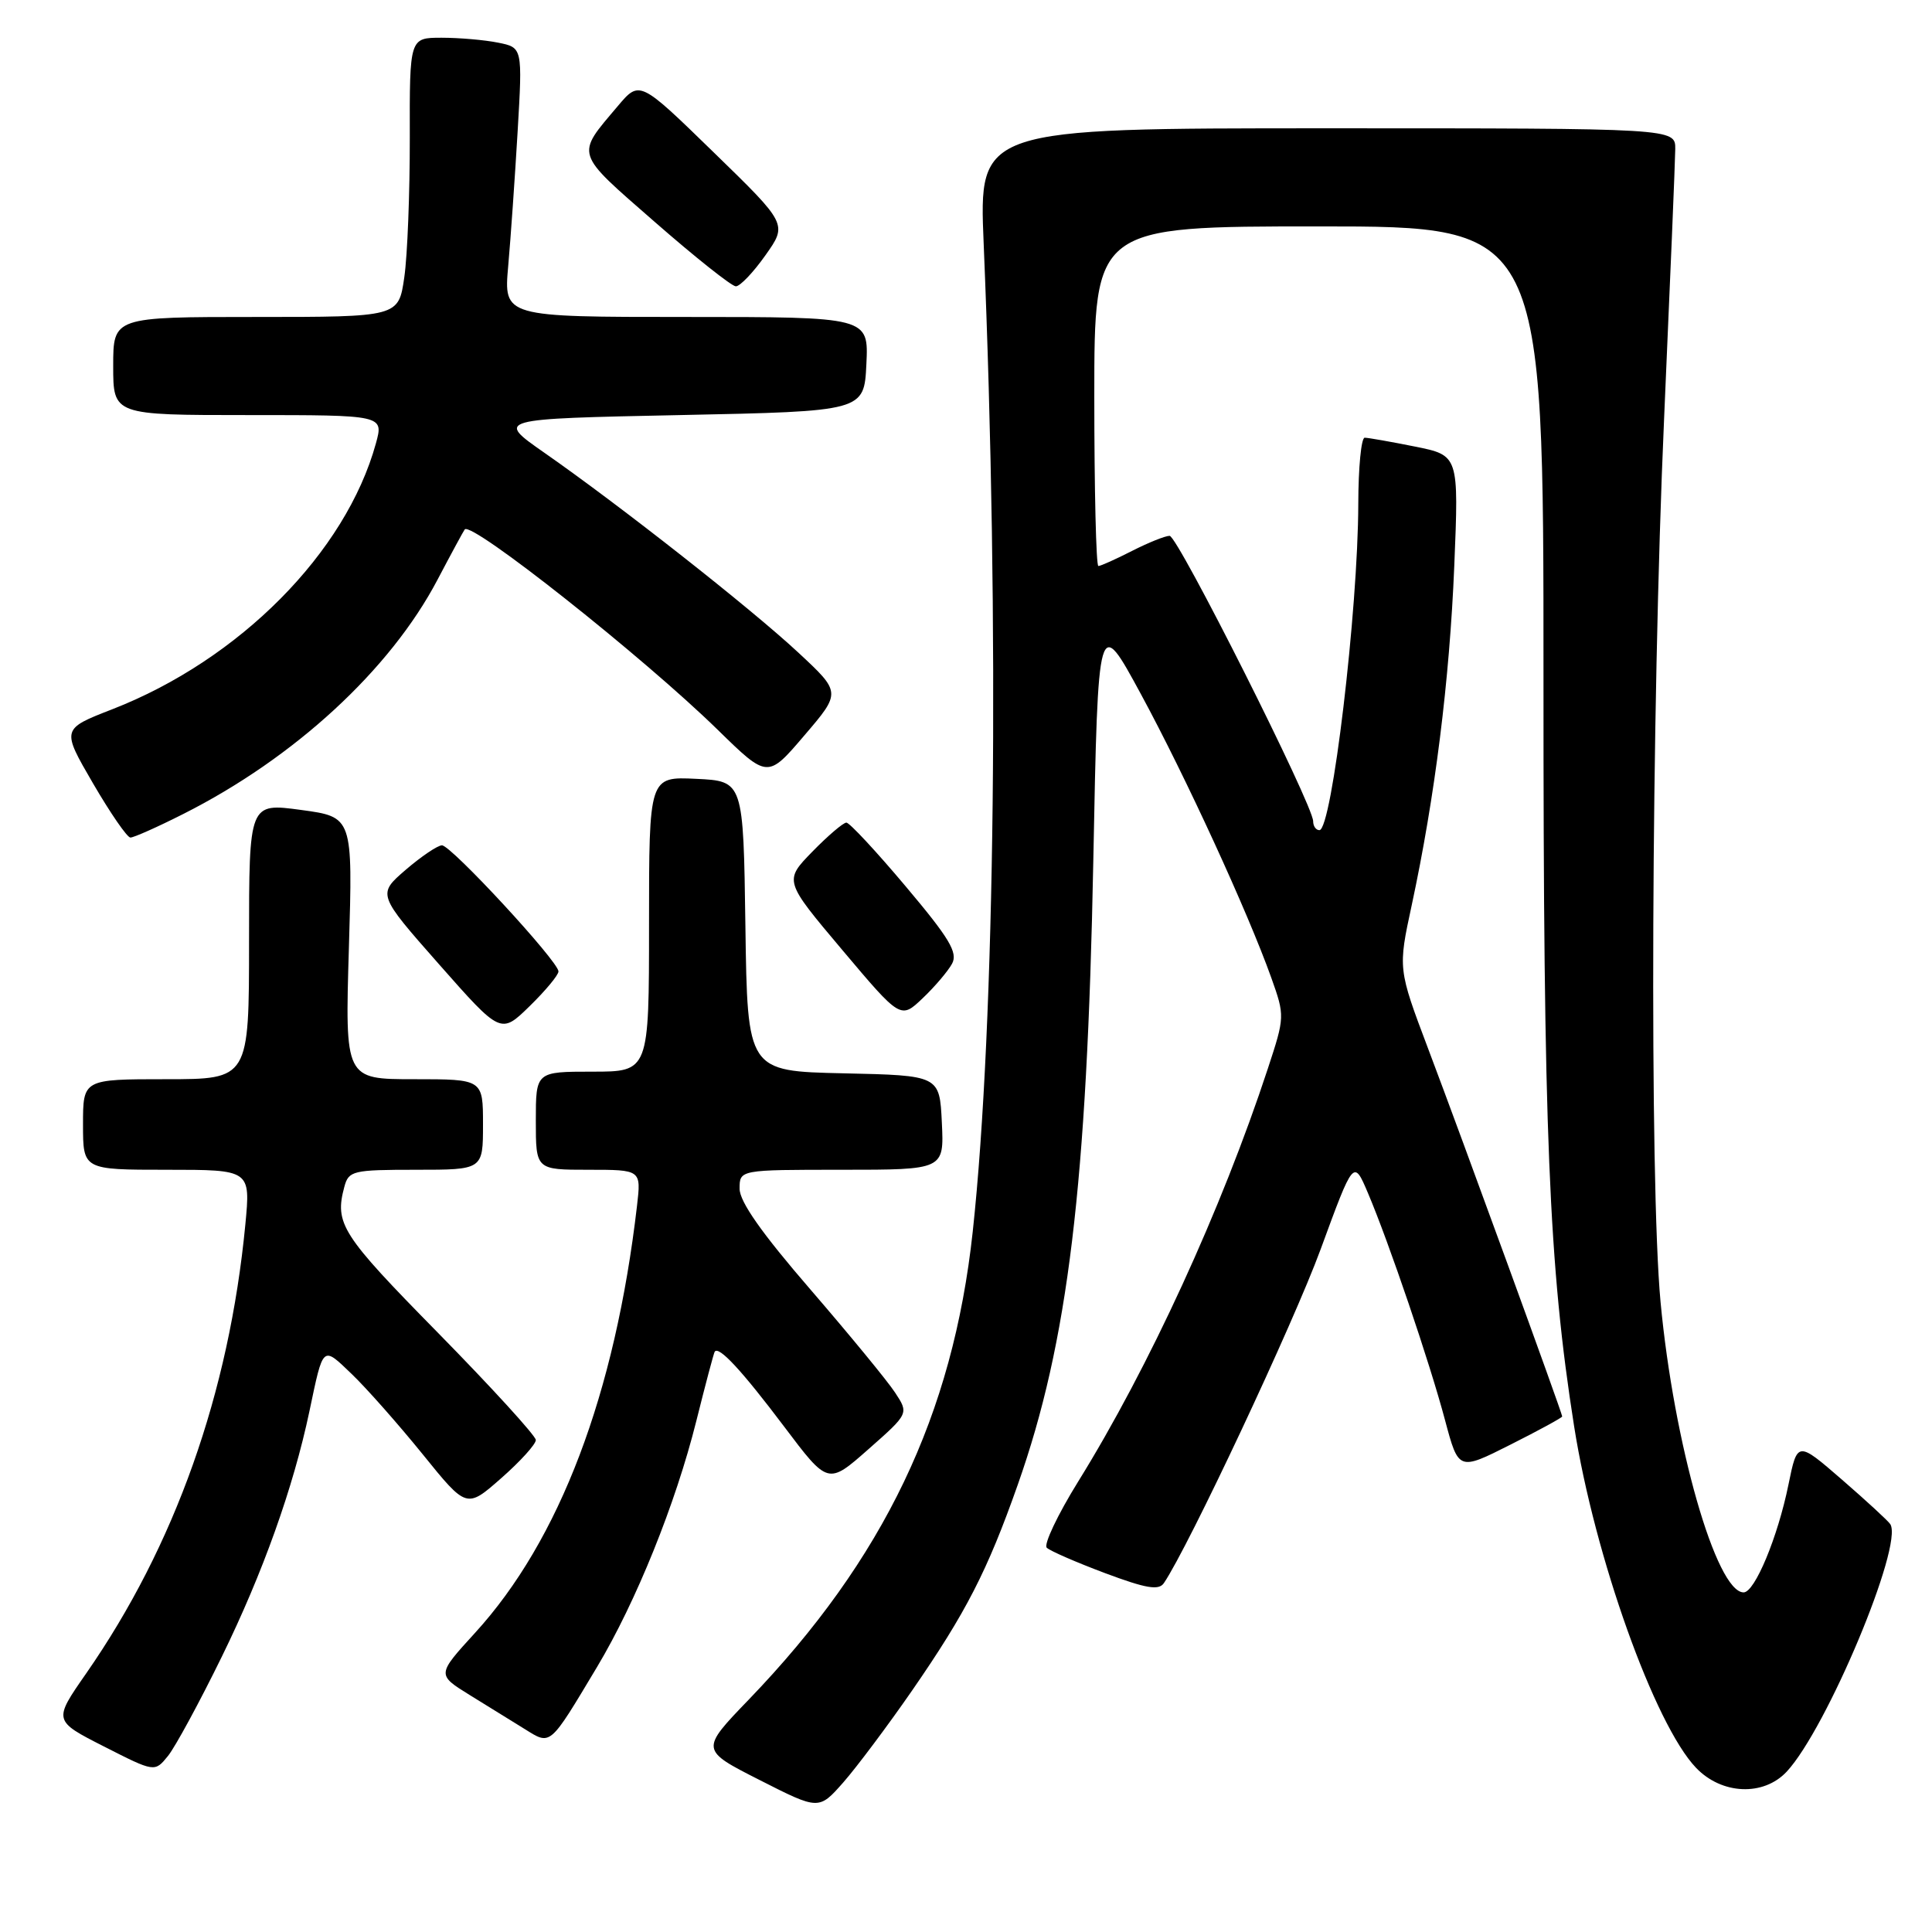 <?xml version="1.0" encoding="UTF-8" standalone="no"?>
<!DOCTYPE svg PUBLIC "-//W3C//DTD SVG 1.1//EN" "http://www.w3.org/Graphics/SVG/1.1/DTD/svg11.dtd" >
<svg xmlns="http://www.w3.org/2000/svg" xmlns:xlink="http://www.w3.org/1999/xlink" version="1.1" viewBox="0 0 256 256">
 <g >
 <path fill="currentColor"
d=" M 120.86 224.00 C 128.00 213.67 130.83 208.16 134.85 196.76 C 141.53 177.84 144.04 157.03 144.87 114.00 C 145.50 81.50 145.50 81.50 151.19 92.00 C 157.11 102.93 165.33 120.82 168.46 129.58 C 170.25 134.61 170.25 134.74 168.00 141.58 C 161.87 160.23 152.24 181.20 142.86 196.32 C 140.14 200.71 138.27 204.66 138.70 205.08 C 139.14 205.51 142.62 207.02 146.43 208.45 C 151.86 210.48 153.54 210.77 154.22 209.77 C 157.48 204.97 171.39 175.35 174.99 165.54 C 179.36 153.62 179.36 153.62 181.25 158.06 C 184.03 164.60 189.44 180.52 191.48 188.20 C 193.27 194.89 193.27 194.89 200.13 191.43 C 203.91 189.53 207.00 187.84 207.00 187.69 C 207.00 187.24 193.75 150.88 189.23 138.94 C 185.24 128.37 185.24 128.37 187.06 119.94 C 190.14 105.59 192.07 90.22 192.70 74.97 C 193.30 60.34 193.30 60.34 187.48 59.17 C 184.28 58.53 181.29 58.00 180.83 58.00 C 180.37 58.00 179.99 61.94 179.98 66.75 C 179.95 80.88 176.48 110.00 174.83 110.00 C 174.37 110.00 174.00 109.47 174.00 108.82 C 174.00 106.68 156.06 71.00 154.98 71.00 C 154.40 71.00 152.16 71.90 150.00 73.00 C 147.84 74.10 145.84 75.00 145.54 75.00 C 145.24 75.00 145.00 64.88 145.00 52.50 C 145.00 30.00 145.00 30.00 174.77 30.00 C 204.53 30.00 204.53 30.00 204.52 89.75 C 204.50 150.11 205.22 167.69 208.58 189.00 C 211.30 206.26 219.25 228.52 224.74 234.25 C 228.15 237.81 233.68 238.04 236.75 234.75 C 242.05 229.05 252.22 204.78 250.48 201.97 C 250.22 201.55 247.34 198.90 244.08 196.07 C 238.16 190.94 238.16 190.94 236.98 196.72 C 235.57 203.66 232.52 211.00 231.04 211.00 C 227.42 211.00 221.79 191.33 220.03 172.50 C 218.55 156.65 218.80 93.93 220.50 55.50 C 221.30 37.35 221.97 21.26 221.98 19.75 C 222.00 17.00 222.00 17.00 175.85 17.00 C 129.70 17.00 129.70 17.00 130.34 32.25 C 132.46 82.99 131.88 135.54 128.89 163.22 C 126.26 187.50 117.12 206.60 99.23 225.19 C 92.79 231.87 92.79 231.87 100.65 235.86 C 108.50 239.85 108.50 239.85 111.74 236.18 C 113.52 234.15 117.62 228.68 120.86 224.00 Z  M 29.40 219.50 C 34.83 208.41 38.86 197.14 41.00 187.00 C 42.86 178.16 42.69 178.31 46.62 182.08 C 48.58 183.96 52.80 188.74 56.01 192.70 C 61.83 199.90 61.83 199.90 66.41 195.87 C 68.94 193.65 71.00 191.37 71.00 190.81 C 71.00 190.26 65.15 183.85 58.00 176.57 C 45.23 163.58 44.31 162.16 45.63 157.25 C 46.20 155.13 46.75 155.00 55.12 155.00 C 64.00 155.00 64.00 155.00 64.00 149.00 C 64.00 143.00 64.00 143.00 54.86 143.00 C 45.71 143.00 45.71 143.00 46.23 125.62 C 46.75 108.25 46.75 108.25 39.88 107.32 C 33.00 106.39 33.00 106.39 33.00 124.69 C 33.00 143.00 33.00 143.00 22.00 143.00 C 11.00 143.00 11.00 143.00 11.00 149.00 C 11.00 155.00 11.00 155.00 22.10 155.00 C 33.20 155.00 33.20 155.00 32.51 162.25 C 30.36 184.60 23.18 204.83 11.41 221.75 C 7.06 228.00 7.06 228.00 13.78 231.42 C 20.50 234.84 20.50 234.84 22.26 232.67 C 23.22 231.48 26.44 225.55 29.40 219.50 Z  M 79.11 220.89 C 84.29 212.23 89.52 199.26 92.26 188.31 C 93.47 183.46 94.57 179.32 94.70 179.11 C 95.23 178.28 98.31 181.61 103.91 189.04 C 109.72 196.75 109.72 196.75 115.07 192.03 C 120.43 187.30 120.43 187.30 118.60 184.52 C 117.60 182.99 112.55 176.85 107.39 170.87 C 100.93 163.40 98.00 159.23 98.00 157.51 C 98.00 155.00 98.00 155.00 111.55 155.00 C 125.10 155.00 125.10 155.00 124.80 148.75 C 124.50 142.50 124.50 142.50 111.77 142.22 C 99.04 141.94 99.04 141.94 98.77 122.72 C 98.50 103.50 98.50 103.50 92.25 103.20 C 86.00 102.90 86.00 102.90 86.00 122.45 C 86.00 142.00 86.00 142.00 78.50 142.00 C 71.00 142.00 71.00 142.00 71.00 148.50 C 71.00 155.00 71.00 155.00 77.98 155.00 C 84.96 155.00 84.96 155.00 84.41 159.75 C 81.51 184.71 74.15 204.11 62.93 216.38 C 57.89 221.90 57.89 221.90 62.19 224.57 C 64.56 226.03 67.85 228.07 69.50 229.09 C 73.02 231.28 72.74 231.52 79.11 220.89 Z  M 74.00 128.72 C 74.00 127.40 59.77 112.00 58.56 112.01 C 57.98 112.02 55.81 113.49 53.75 115.26 C 50.00 118.50 50.00 118.50 58.18 127.78 C 66.36 137.05 66.36 137.05 70.18 133.32 C 72.28 131.27 74.00 129.20 74.00 128.72 Z  M 126.15 127.70 C 126.95 126.23 125.81 124.33 120.01 117.45 C 116.10 112.80 112.56 109.00 112.15 109.00 C 111.74 109.00 109.71 110.73 107.64 112.85 C 103.88 116.71 103.88 116.71 111.61 125.88 C 119.34 135.05 119.34 135.05 122.26 132.27 C 123.86 130.75 125.61 128.69 126.15 127.70 Z  M 24.28 107.86 C 39.03 100.42 51.69 88.76 57.97 76.82 C 59.80 73.34 61.43 70.34 61.58 70.15 C 62.48 69.04 85.23 87.05 95.10 96.70 C 101.71 103.16 101.71 103.16 106.58 97.45 C 111.46 91.75 111.46 91.75 105.77 86.46 C 99.53 80.65 82.16 66.98 72.10 59.97 C 65.70 55.50 65.70 55.50 90.10 55.00 C 114.50 54.50 114.50 54.50 114.80 48.25 C 115.10 42.00 115.10 42.00 90.92 42.00 C 66.74 42.00 66.74 42.00 67.34 35.25 C 67.67 31.54 68.23 23.50 68.59 17.40 C 69.24 6.30 69.24 6.30 65.99 5.65 C 64.21 5.29 60.84 5.00 58.51 5.00 C 54.27 5.00 54.27 5.00 54.30 18.25 C 54.31 25.54 53.99 33.86 53.57 36.75 C 52.81 42.00 52.81 42.00 33.91 42.00 C 15.00 42.00 15.00 42.00 15.00 48.50 C 15.00 55.00 15.00 55.00 32.92 55.00 C 50.84 55.00 50.84 55.00 49.81 58.75 C 45.83 73.20 31.73 87.42 14.88 93.98 C 8.14 96.60 8.14 96.60 12.32 103.79 C 14.62 107.74 16.85 110.98 17.28 110.98 C 17.71 110.99 20.86 109.59 24.28 107.86 Z  M 101.42 33.83 C 104.35 29.70 104.35 29.70 94.55 20.17 C 84.75 10.63 84.75 10.63 81.85 14.07 C 76.26 20.68 76.06 20.06 86.75 29.40 C 92.11 34.09 96.95 37.93 97.50 37.94 C 98.05 37.95 99.82 36.10 101.42 33.83 Z "/>
</g>
</svg>